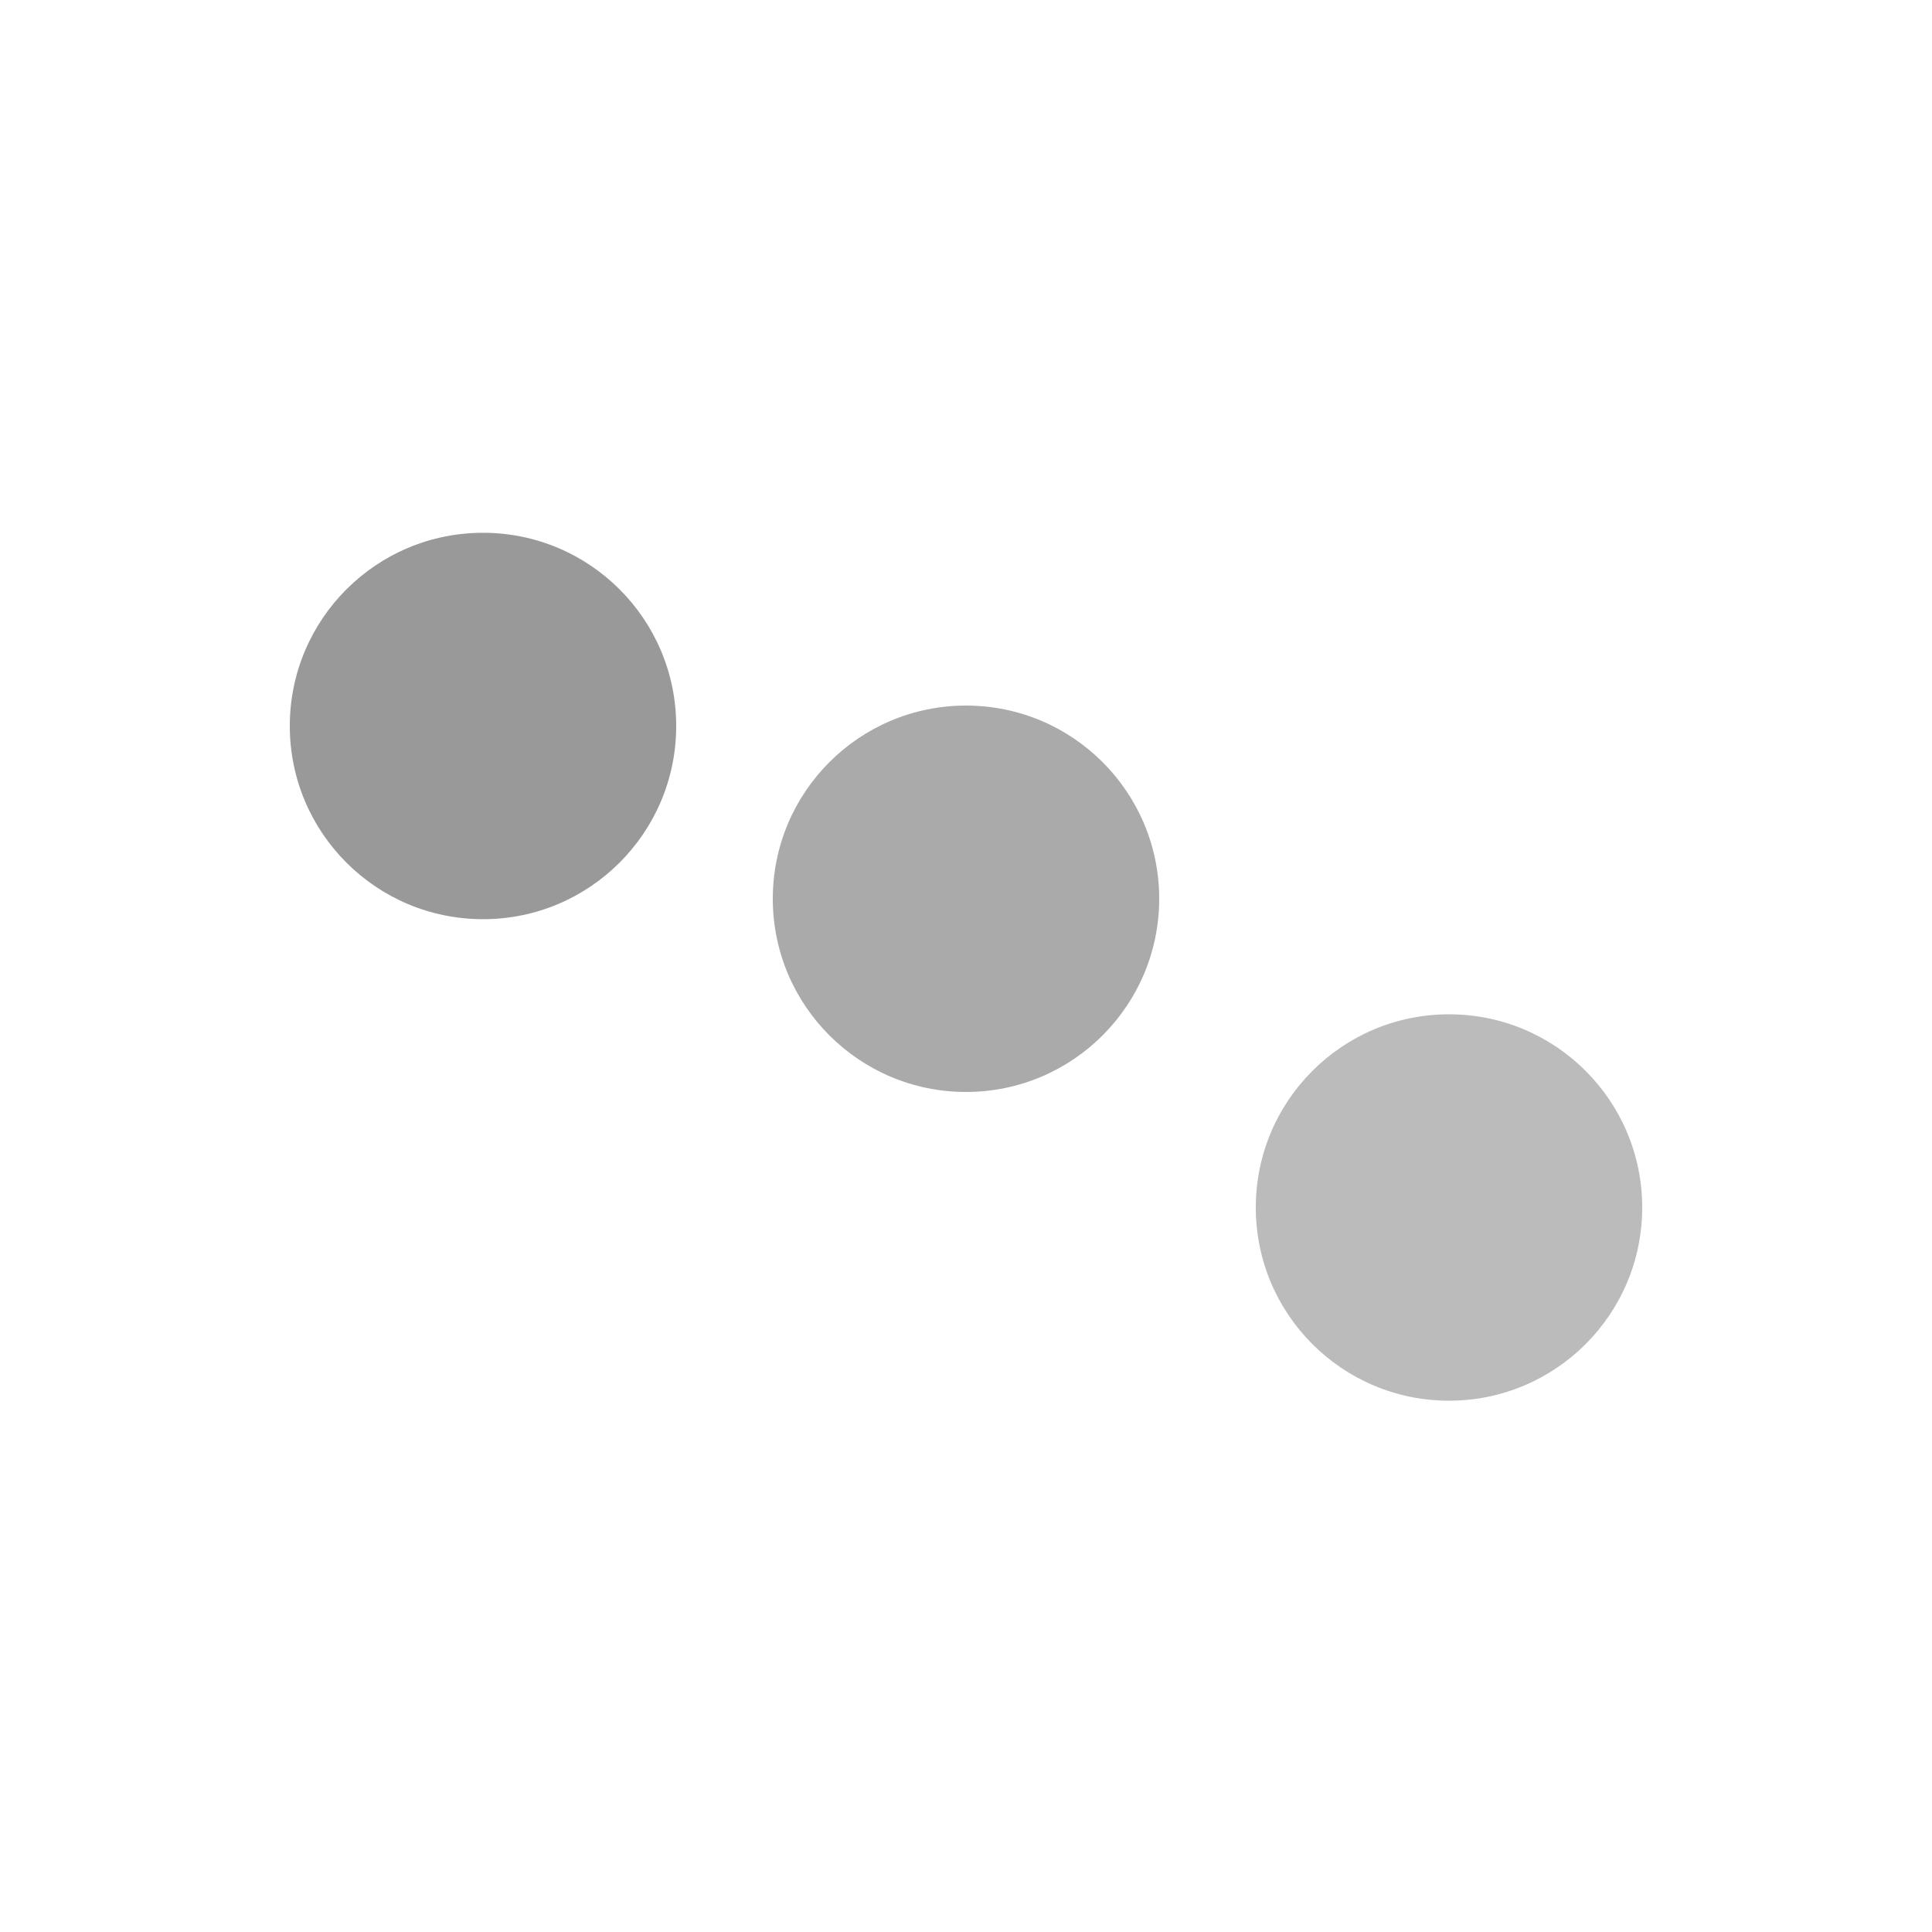 <svg xmlns="http://www.w3.org/2000/svg" xmlns:xlink="http://www.w3.org/1999/xlink" class="lds-typing" width="30px" height="30px" viewBox="0 0 100 100" preserveAspectRatio="xMidYMid" style="background: none;"><circle cx="25" cy="37.577" r="10" fill="#999">
  <animate attributeName="cy" calcMode="spline" keySplines="0 0.5 0.5 1;0.5 0 1 0.5;0.5 0.5 0.5 0.5" repeatCount="indefinite" values="62.5;37.5;62.5;62.5" keyTimes="0;0.25;0.5;1" dur="1s" begin="-0.5s"/>
</circle> <circle cx="50" cy="46.52" r="10" fill="#aaa">
  <animate attributeName="cy" calcMode="spline" keySplines="0 0.5 0.5 1;0.5 0 1 0.5;0.5 0.5 0.5 0.5" repeatCount="indefinite" values="62.5;37.5;62.5;62.5" keyTimes="0;0.25;0.5;1" dur="1s" begin="-0.333s"/>
</circle> <circle cx="75" cy="62.5" r="10" fill="#bbb">
  <animate attributeName="cy" calcMode="spline" keySplines="0 0.5 0.5 1;0.5 0 1 0.5;0.5 0.5 0.5 0.5" repeatCount="indefinite" values="62.5;37.5;62.5;62.5" keyTimes="0;0.25;0.5;1" dur="1s" begin="-0.167s"/>
</circle></svg>